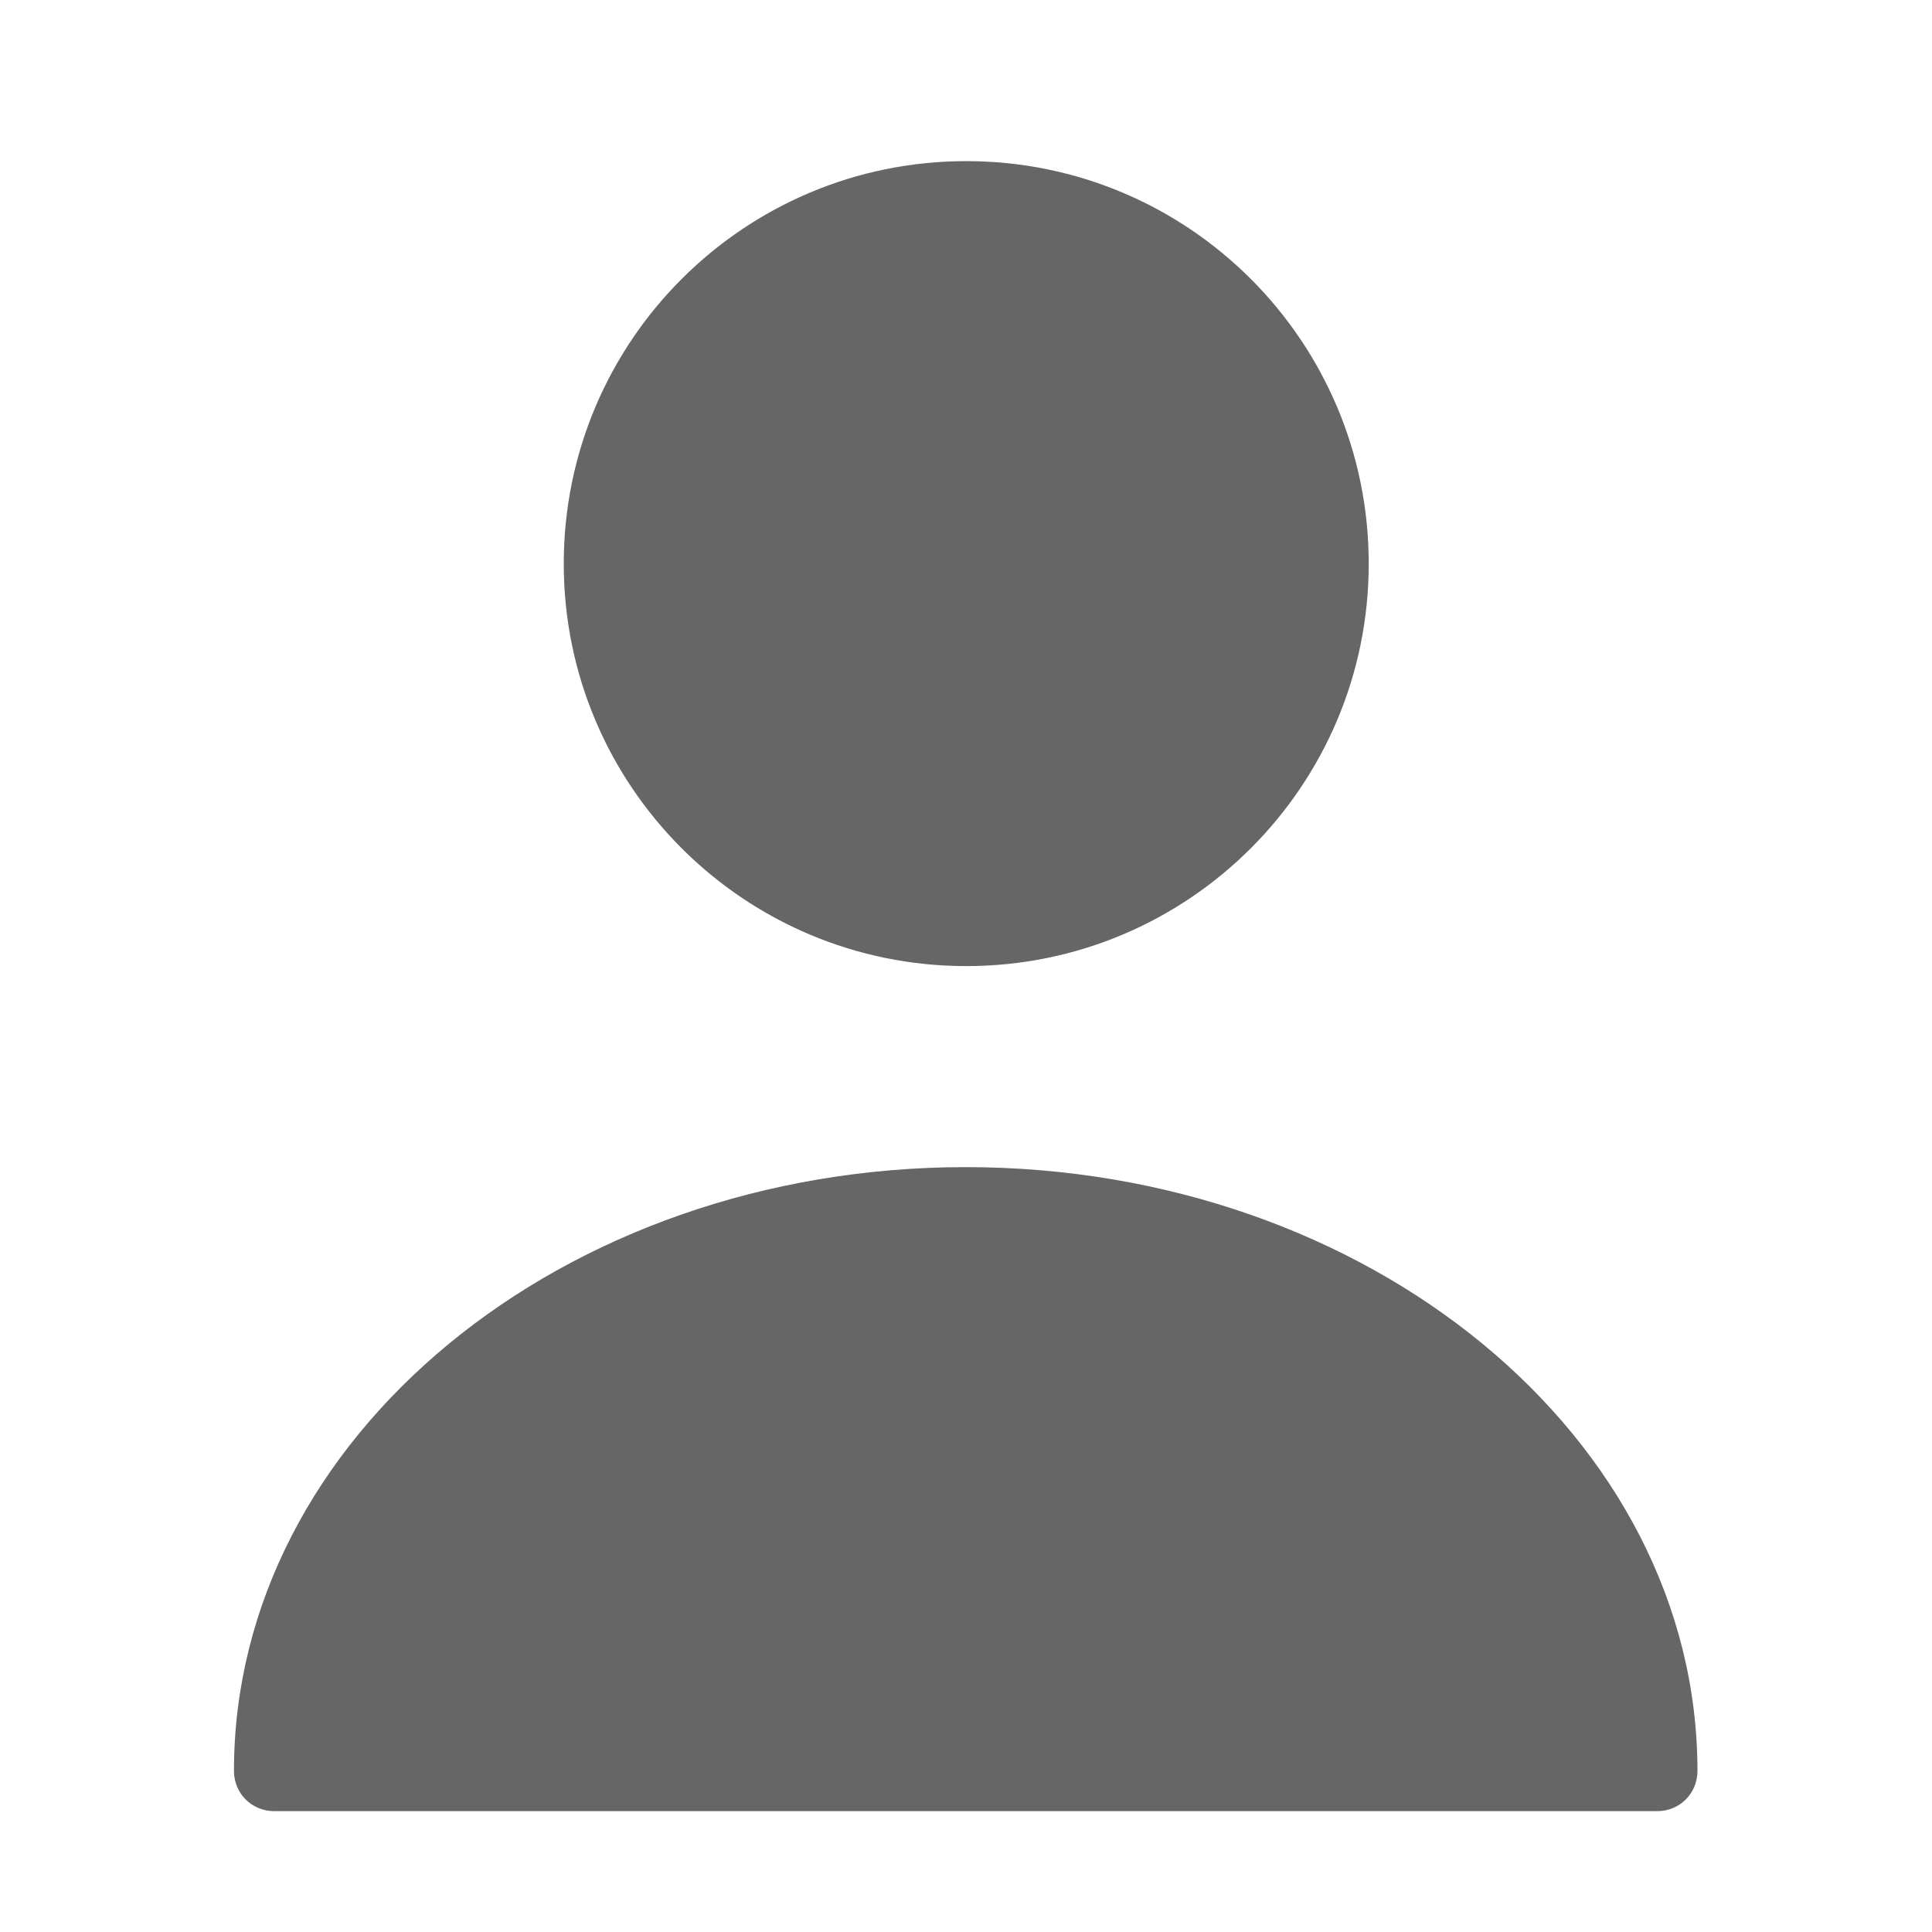 <svg width="20" height="20" viewBox="0 0 20 20" fill="none" xmlns="http://www.w3.org/2000/svg">
<path d="M10.003 10.001C12.304 10.001 14.169 8.136 14.169 5.835C14.169 3.533 12.304 1.668 10.003 1.668C7.701 1.668 5.836 3.533 5.836 5.835C5.836 8.136 7.701 10.001 10.003 10.001Z" fill="#666666"/>
<path d="M9.997 12.082C5.822 12.082 2.422 14.882 2.422 18.332C2.422 18.565 2.605 18.749 2.839 18.749H17.155C17.389 18.749 17.572 18.565 17.572 18.332C17.572 14.882 14.172 12.082 9.997 12.082Z" fill="#666666"/>
</svg>
